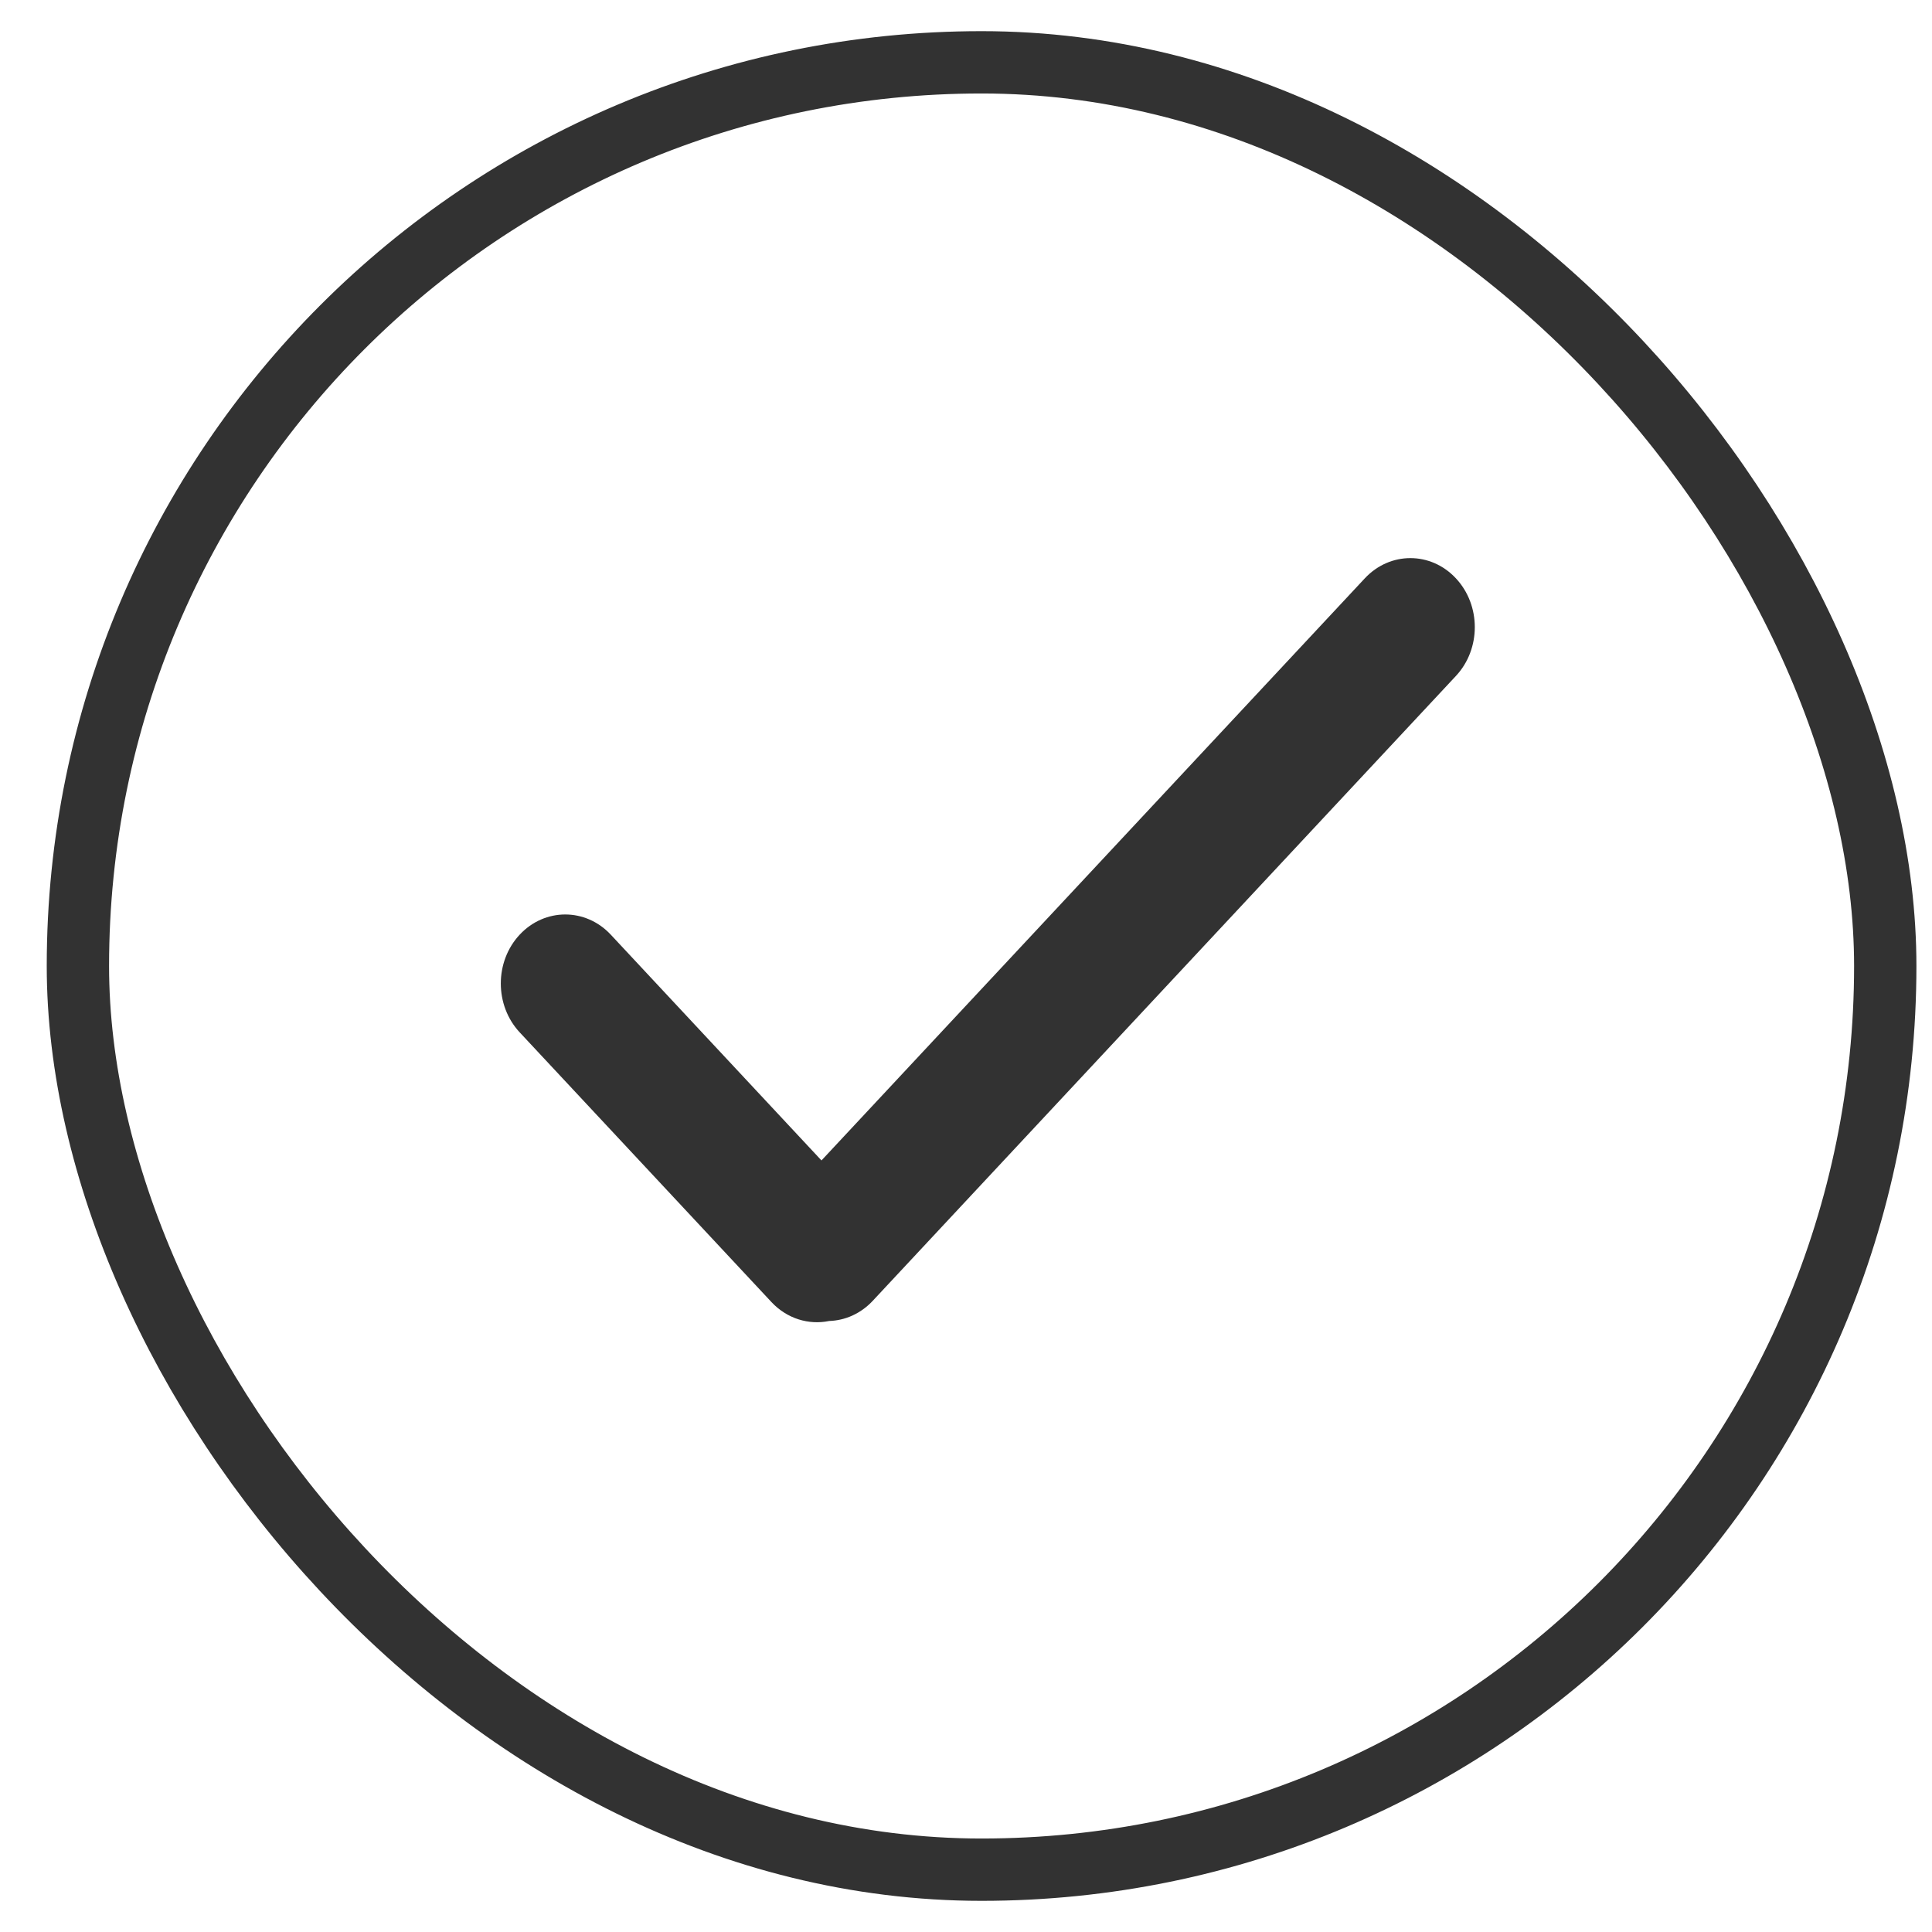 <svg width="31" height="31" viewBox="0 0 31 31" fill="none" xmlns="http://www.w3.org/2000/svg">
<path fill-rule="evenodd" clip-rule="evenodd" d="M23.361 9.28C22.958 8.847 22.303 8.847 21.899 9.28L13.181 18.62L9.801 14.998C9.397 14.565 8.742 14.565 8.338 14.998C7.935 15.43 7.935 16.131 8.338 16.564L12.377 20.891C12.629 21.161 12.979 21.263 13.304 21.196C13.558 21.188 13.81 21.08 14.004 20.872L23.361 10.846C23.765 10.414 23.765 9.712 23.361 9.28Z" fill="#323232"/>
<rect x="1.25" y="1" width="29" height="29" rx="14.5" stroke="#323232"/>
</svg>
